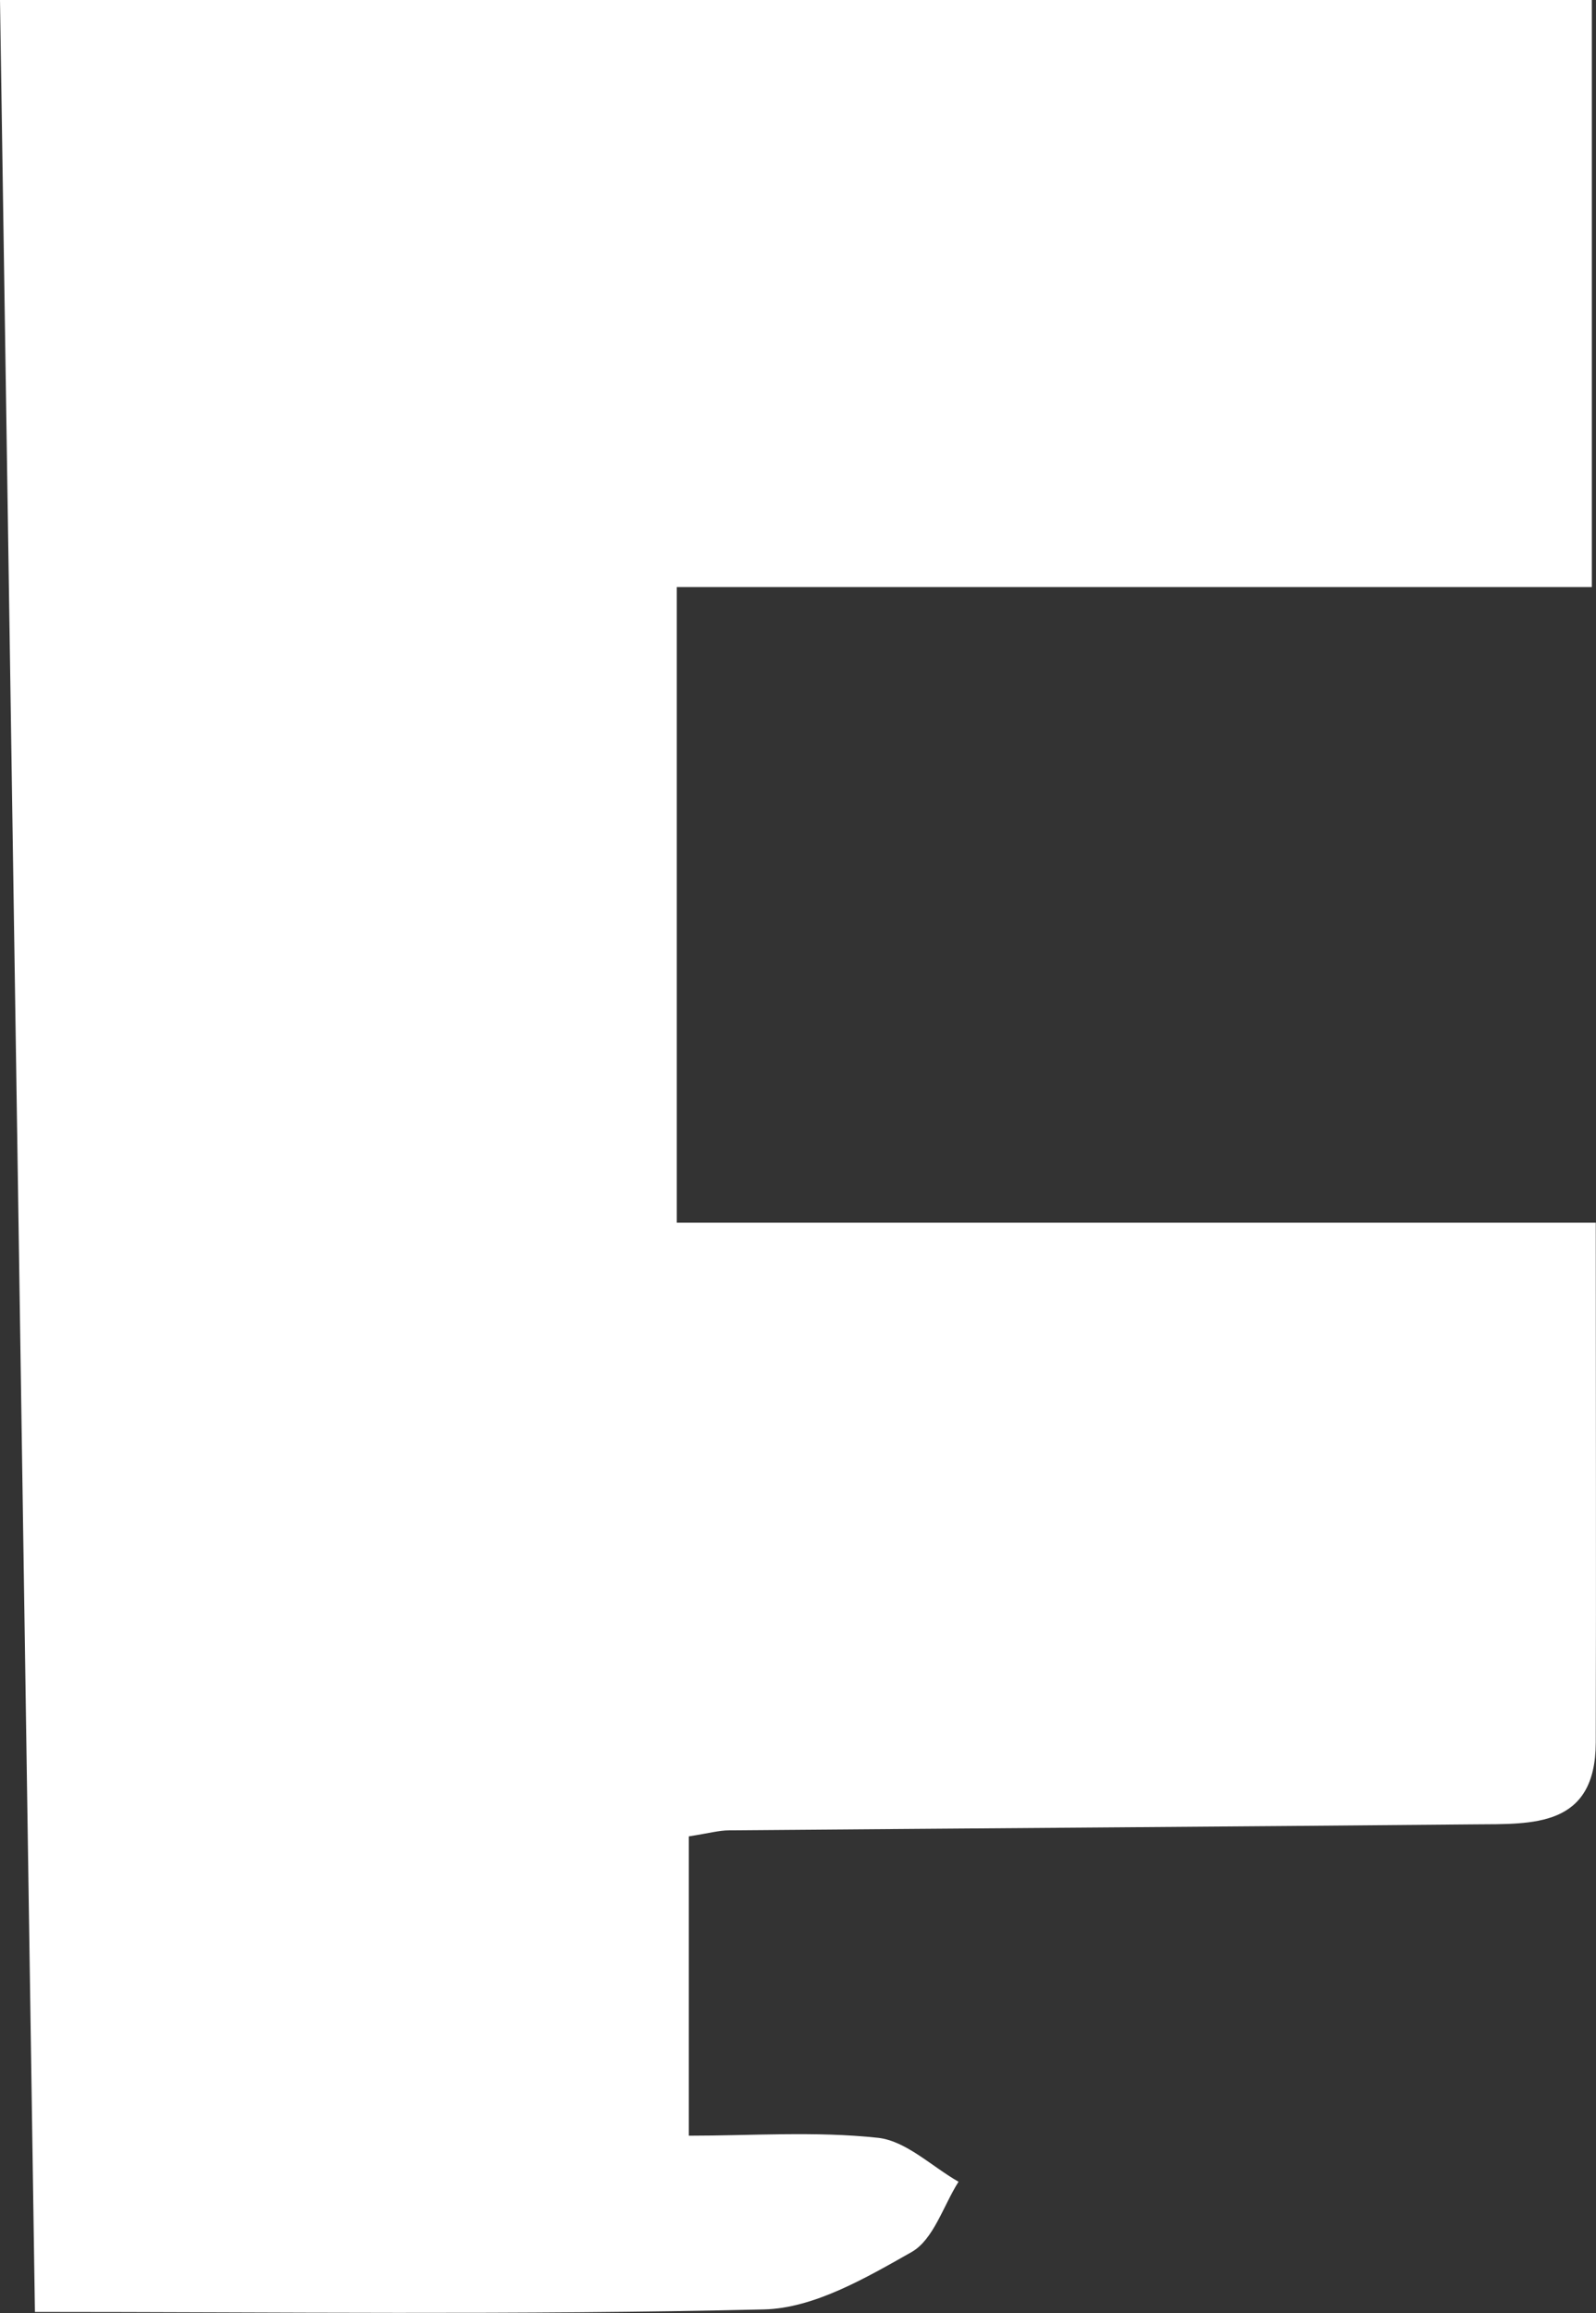 <?xml version="1.0" encoding="UTF-8"?>
<svg id="_레이어_2" data-name="레이어 2" xmlns="http://www.w3.org/2000/svg" viewBox="0 0 69 100">
  <rect x="0" y="0" width="69" height="100" fill="#333333" stroke="none"/>
  <defs>
    <style>
      .cls-1 {
        fill: #fff;
        stroke-width: 0px;
      }
    </style>
  </defs>
  <g id="_레이어_1-2" data-name="레이어 1">
    <path class="cls-1" d="M68.82,0v25.38H29.26v27.48h39.73c0,7.74.02,15.11,0,22.47-.01,3.69-2.74,3.52-5.23,3.54-10.75.1-21.5.17-32.25.26-.42,0-.84.12-1.73.26v12.94c2.72,0,5.47-.2,8.17.09,1.22.13,2.33,1.24,3.49,1.9-.66,1.04-1.08,2.5-2.03,3.04-1.98,1.12-4.22,2.43-6.38,2.48-10.59.25-21.19.11-31.52.11C1.01,66.62.51,33.54,0,0h68.82Z"/>
  </g>
</svg>